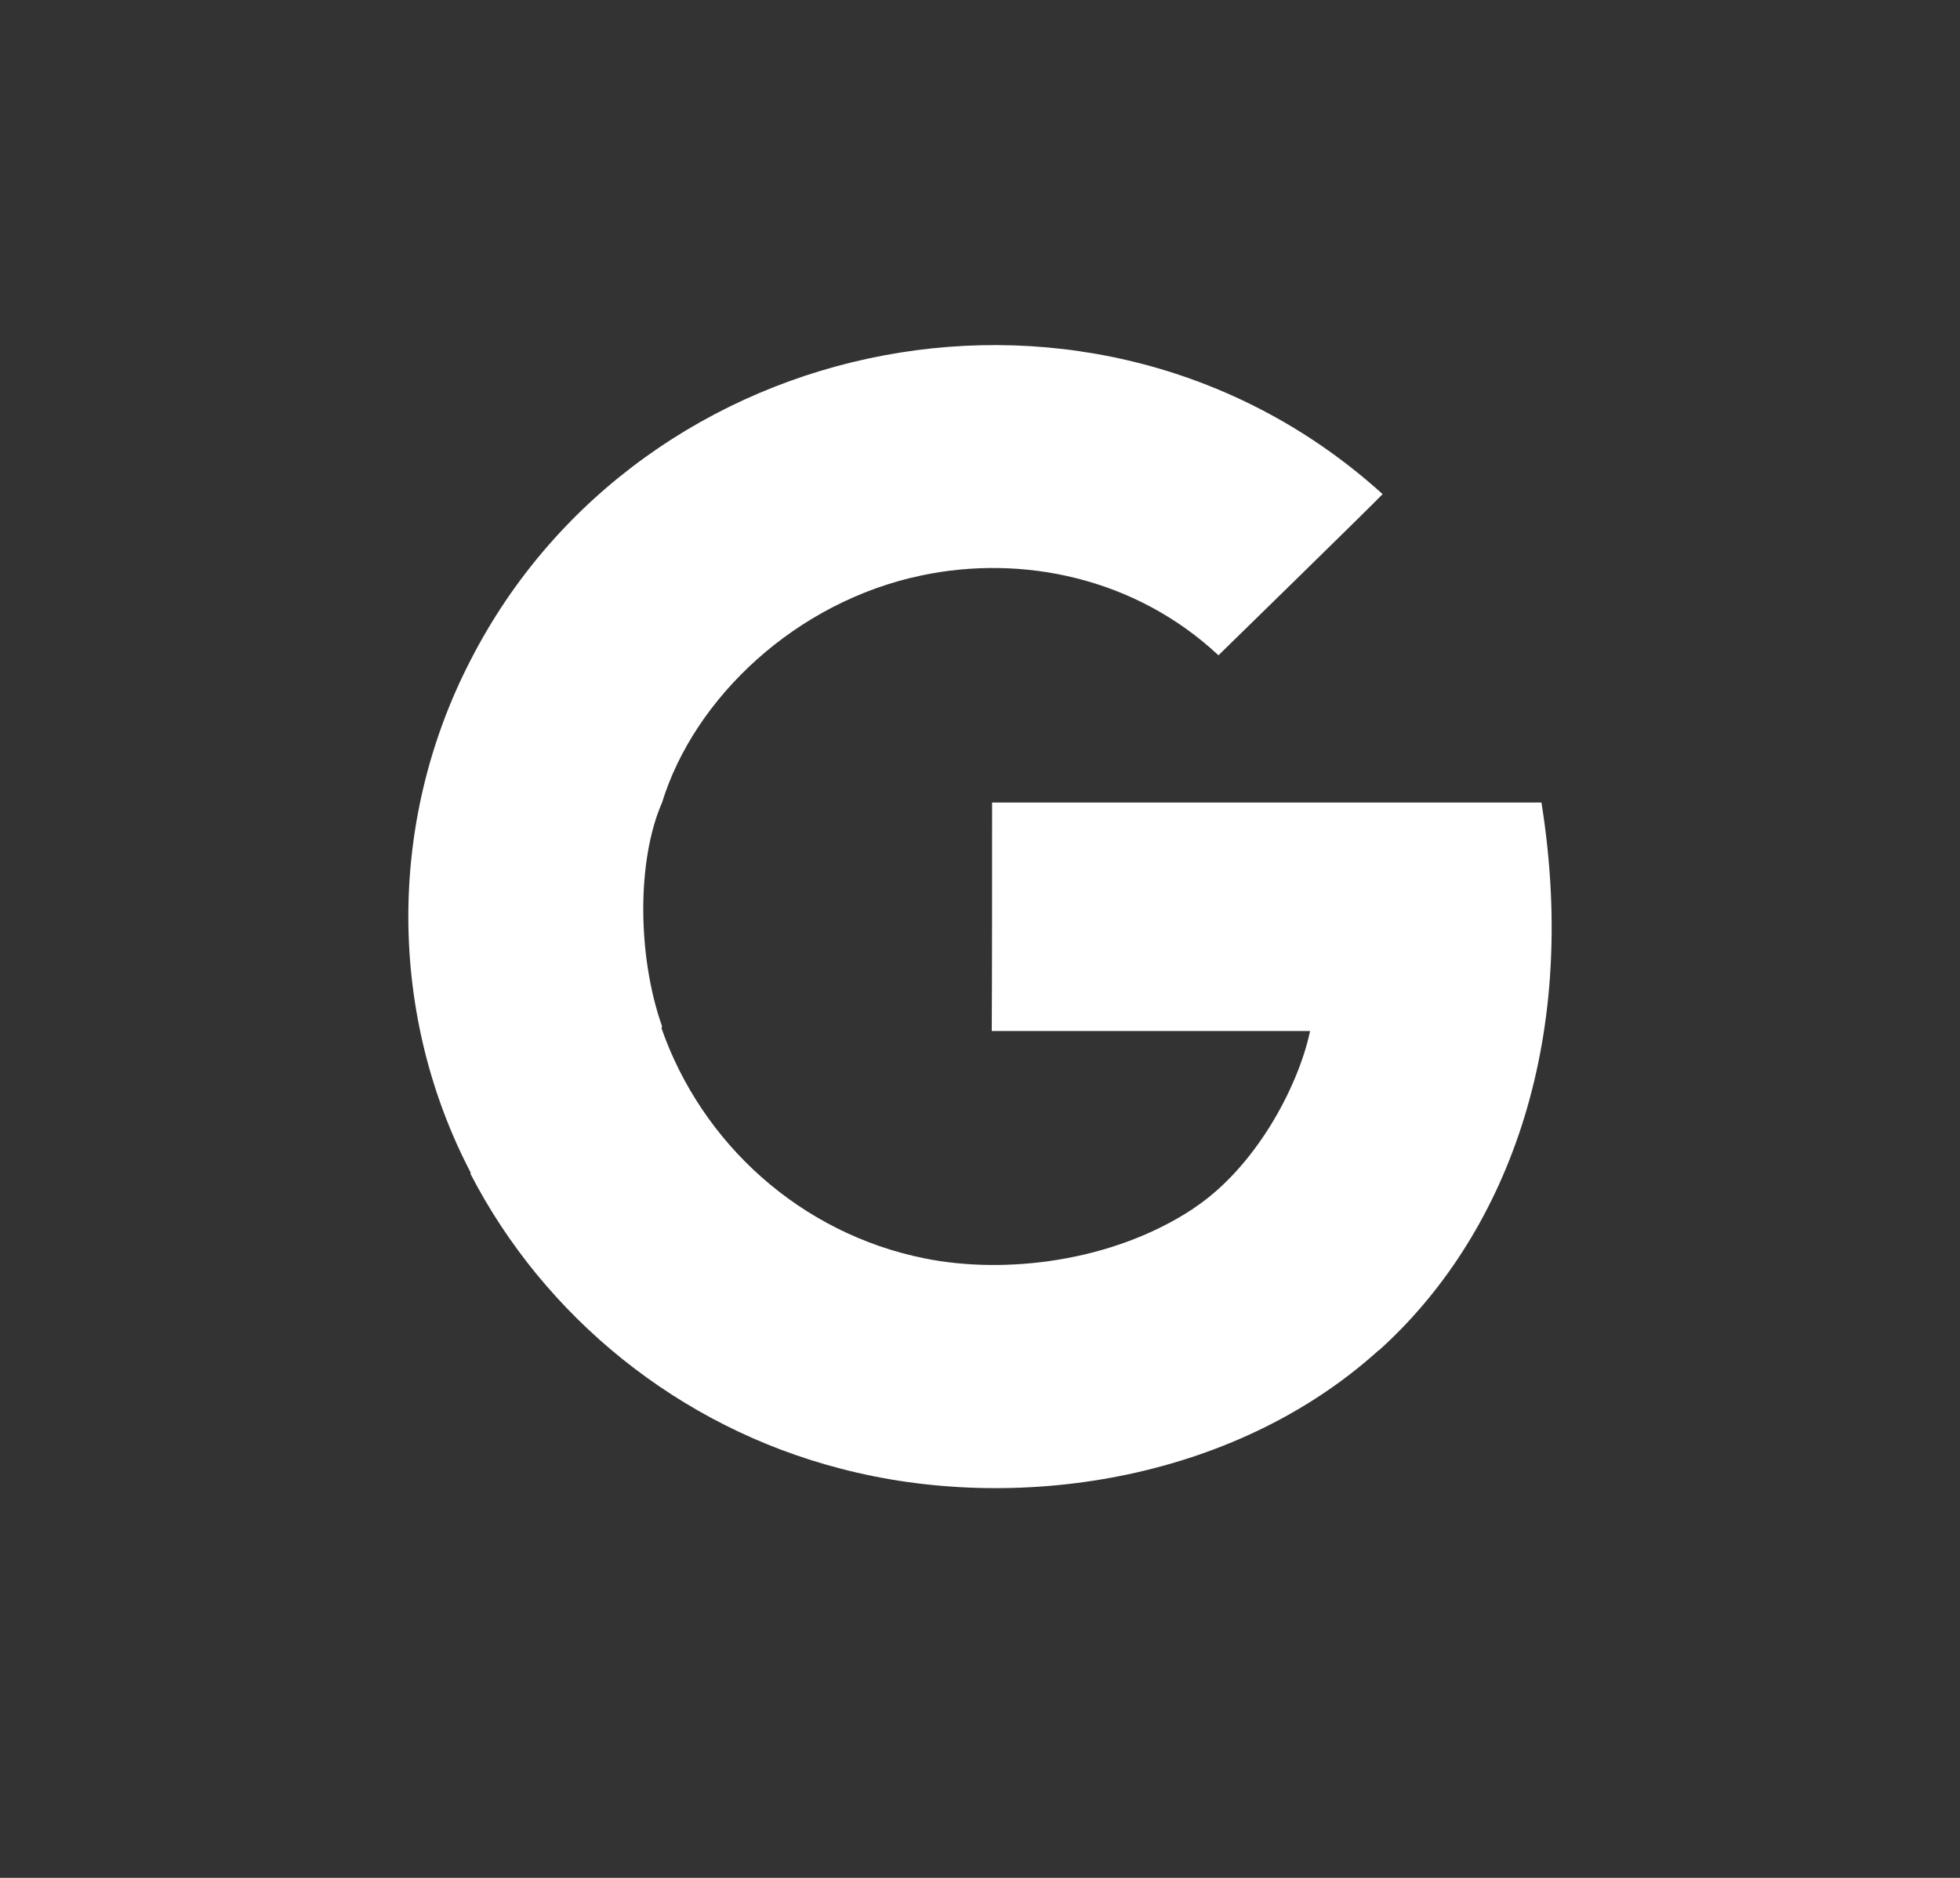 <svg width="24" height="23" viewBox="0 0 24 23" fill="none" xmlns="http://www.w3.org/2000/svg">
<rect x="0" y="0" width="24" height="23" fill="#333333" stroke="none"/>
<path fill-rule="evenodd" clip-rule="evenodd" d="M18.875 9.829H12.148C12.148 10.529 12.148 11.928 12.144 12.628H16.042C15.893 13.327 15.363 14.307 14.614 14.8C14.614 14.799 14.613 14.804 14.612 14.803C13.617 15.46 12.304 15.609 11.329 15.414C9.801 15.11 8.591 14.002 8.1 12.594C8.103 12.592 8.105 12.572 8.107 12.571C7.8 11.698 7.8 10.529 8.107 9.829H8.107C8.503 8.543 9.749 7.37 11.279 7.049C12.51 6.788 13.898 7.071 14.92 8.026C15.056 7.893 16.799 6.191 16.93 6.052C13.441 2.892 7.854 4.004 5.763 8.084H5.762C5.762 8.084 5.763 8.084 5.759 8.092C4.725 10.097 4.767 12.458 5.766 14.367C5.763 14.369 5.761 14.37 5.759 14.373C6.664 16.128 8.31 17.475 10.295 17.988C12.402 18.541 15.085 18.163 16.882 16.538C16.882 16.538 16.883 16.539 16.884 16.54C18.406 15.169 19.354 12.833 18.875 9.829Z" fill="white"/>
</svg>
